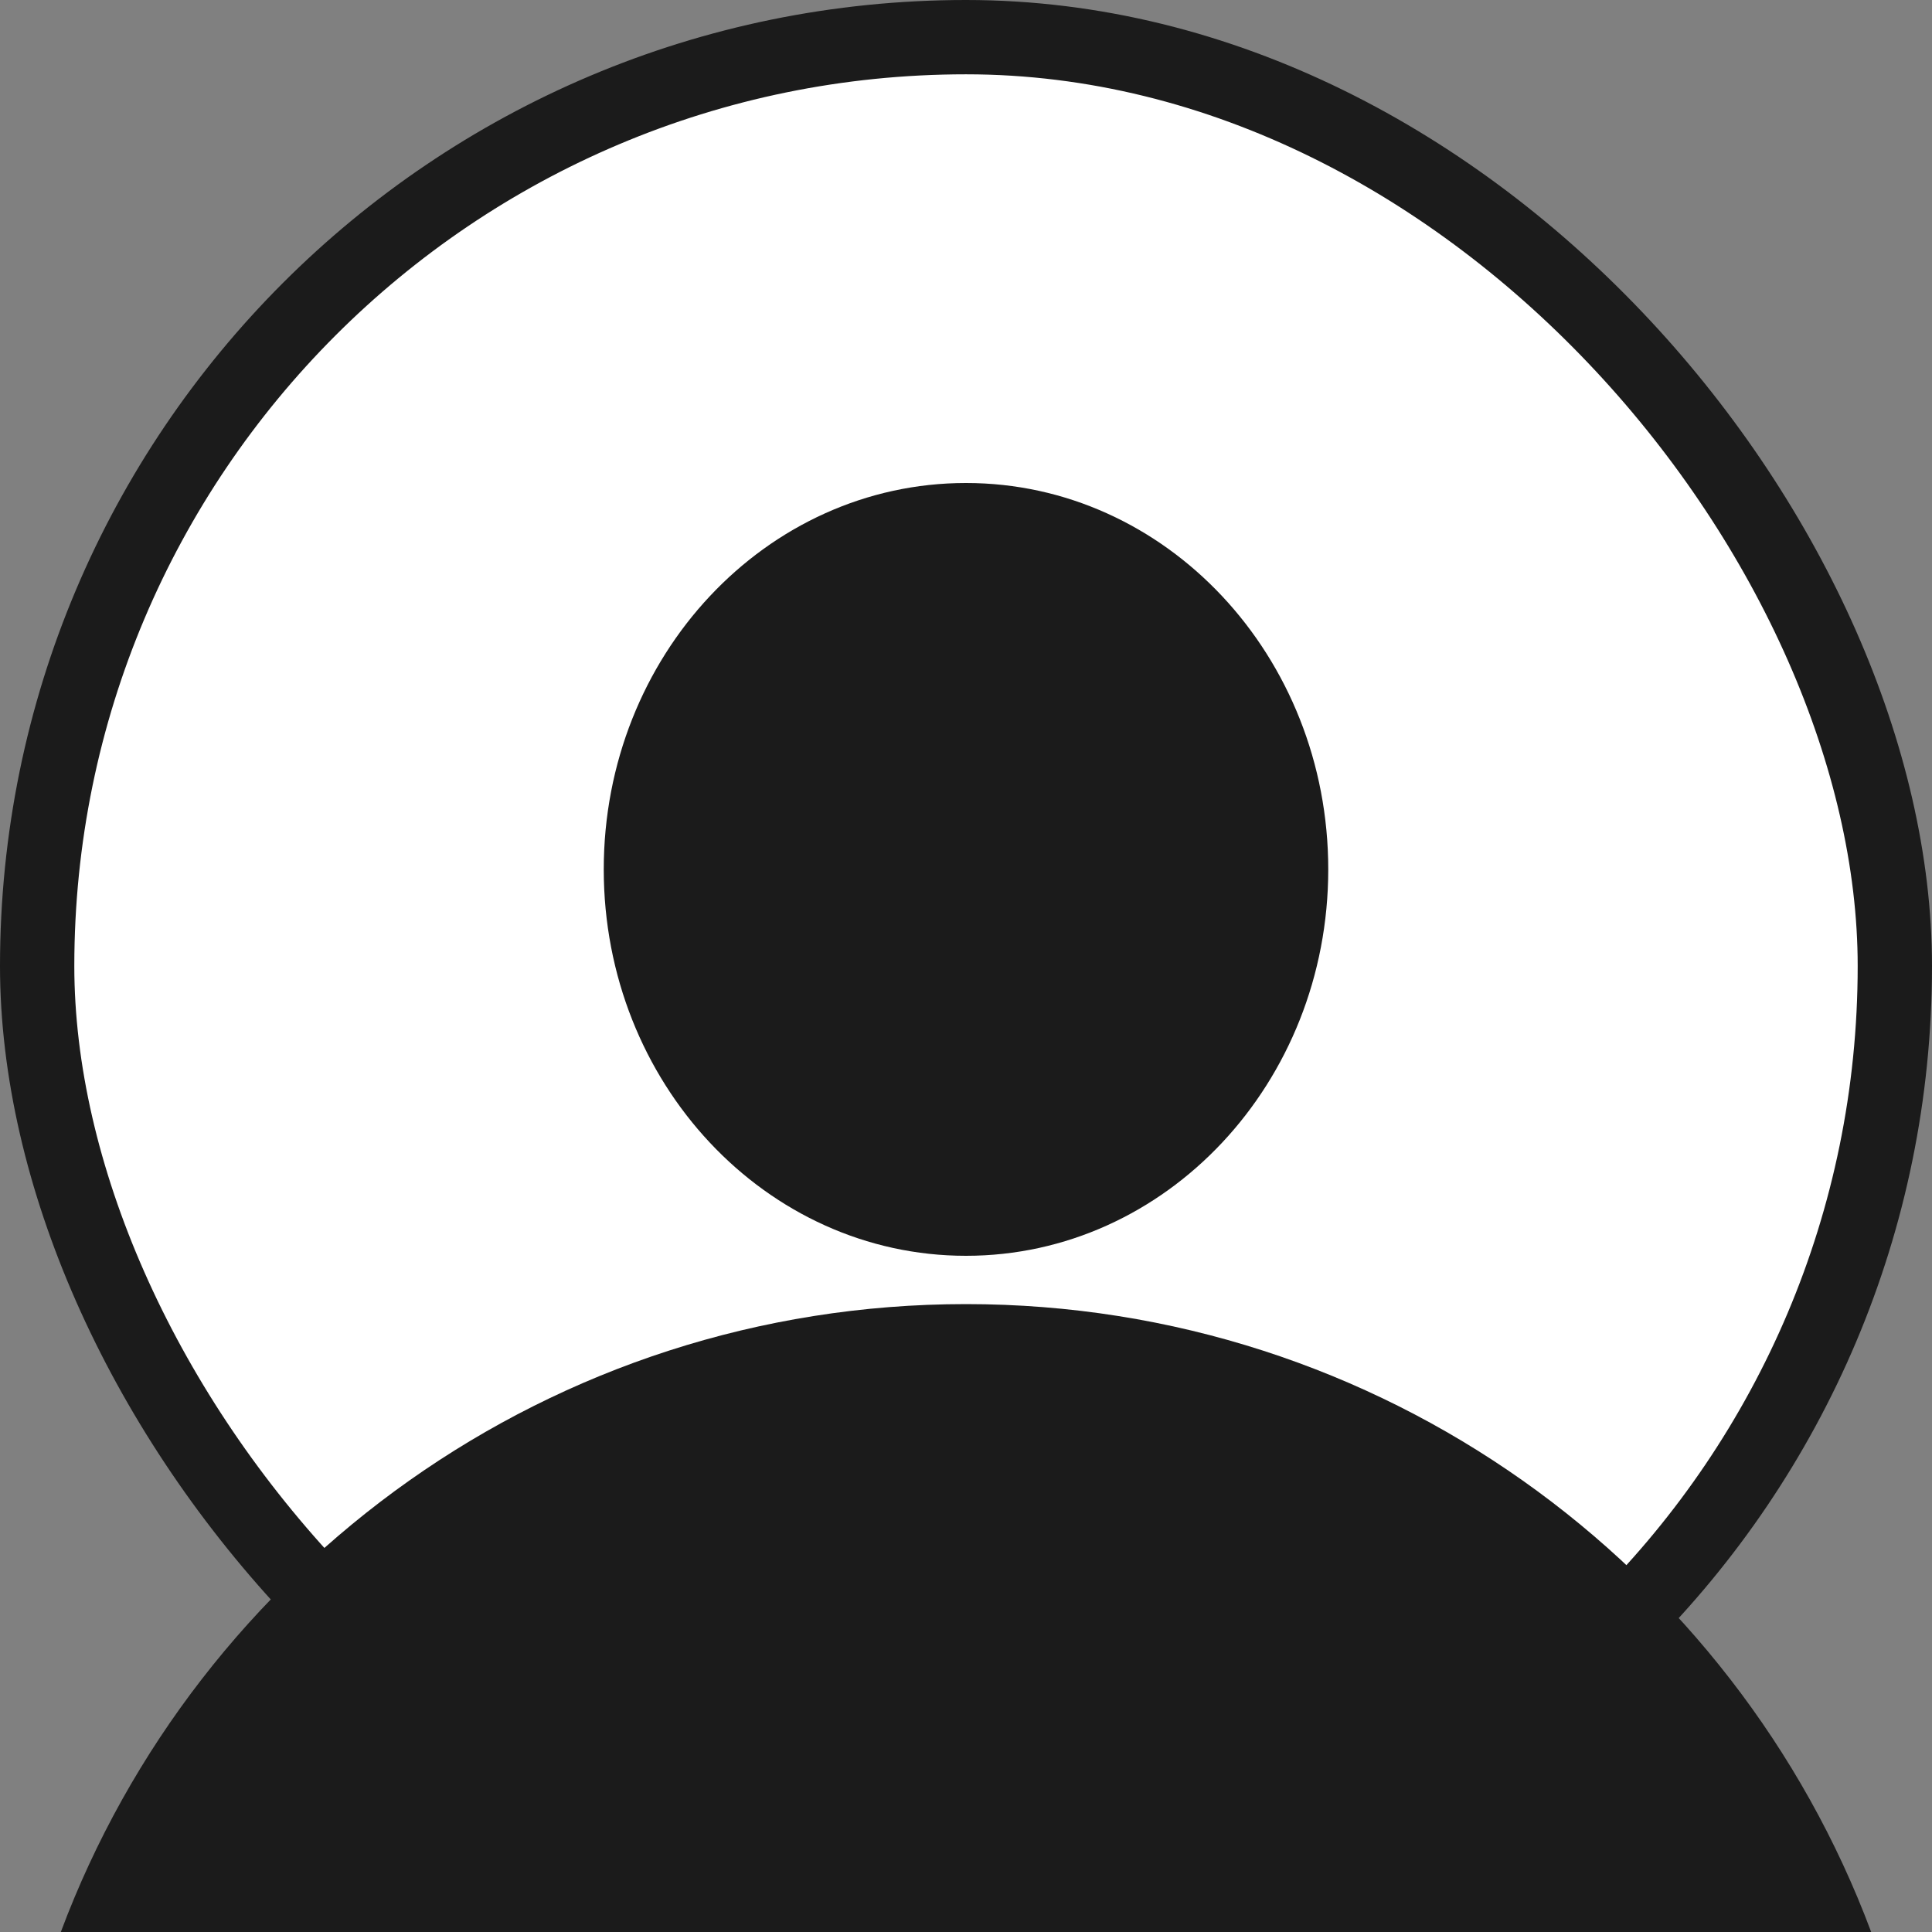 <svg width="52" height="52" viewBox="0 0 52 52" fill="none" xmlns="http://www.w3.org/2000/svg">
<rect x="0" y="0" width="52" height="52" fill="#808080" stroke="none"/>
<g id="profileImage">
<rect x="1" y="1" width="50" height="50" rx="25" fill="white"/>
<rect x="1" y="1" width="50" height="50" rx="25" stroke="#1B1B1B" stroke-width="2"/>
<path id="Intersect" fill-rule="evenodd" clip-rule="evenodd" d="M50.363 52H1.637C5.326 42.129 14.842 35.1 26 35.1C37.158 35.1 46.675 42.129 50.363 52ZM35.75 23.4C35.75 29.144 31.385 33.8 26 33.8C20.615 33.8 16.25 29.144 16.25 23.4C16.25 17.656 20.615 13 26 13C31.385 13 35.75 17.656 35.75 23.4Z" fill="#1B1B1B"/>
</g>
</svg>
